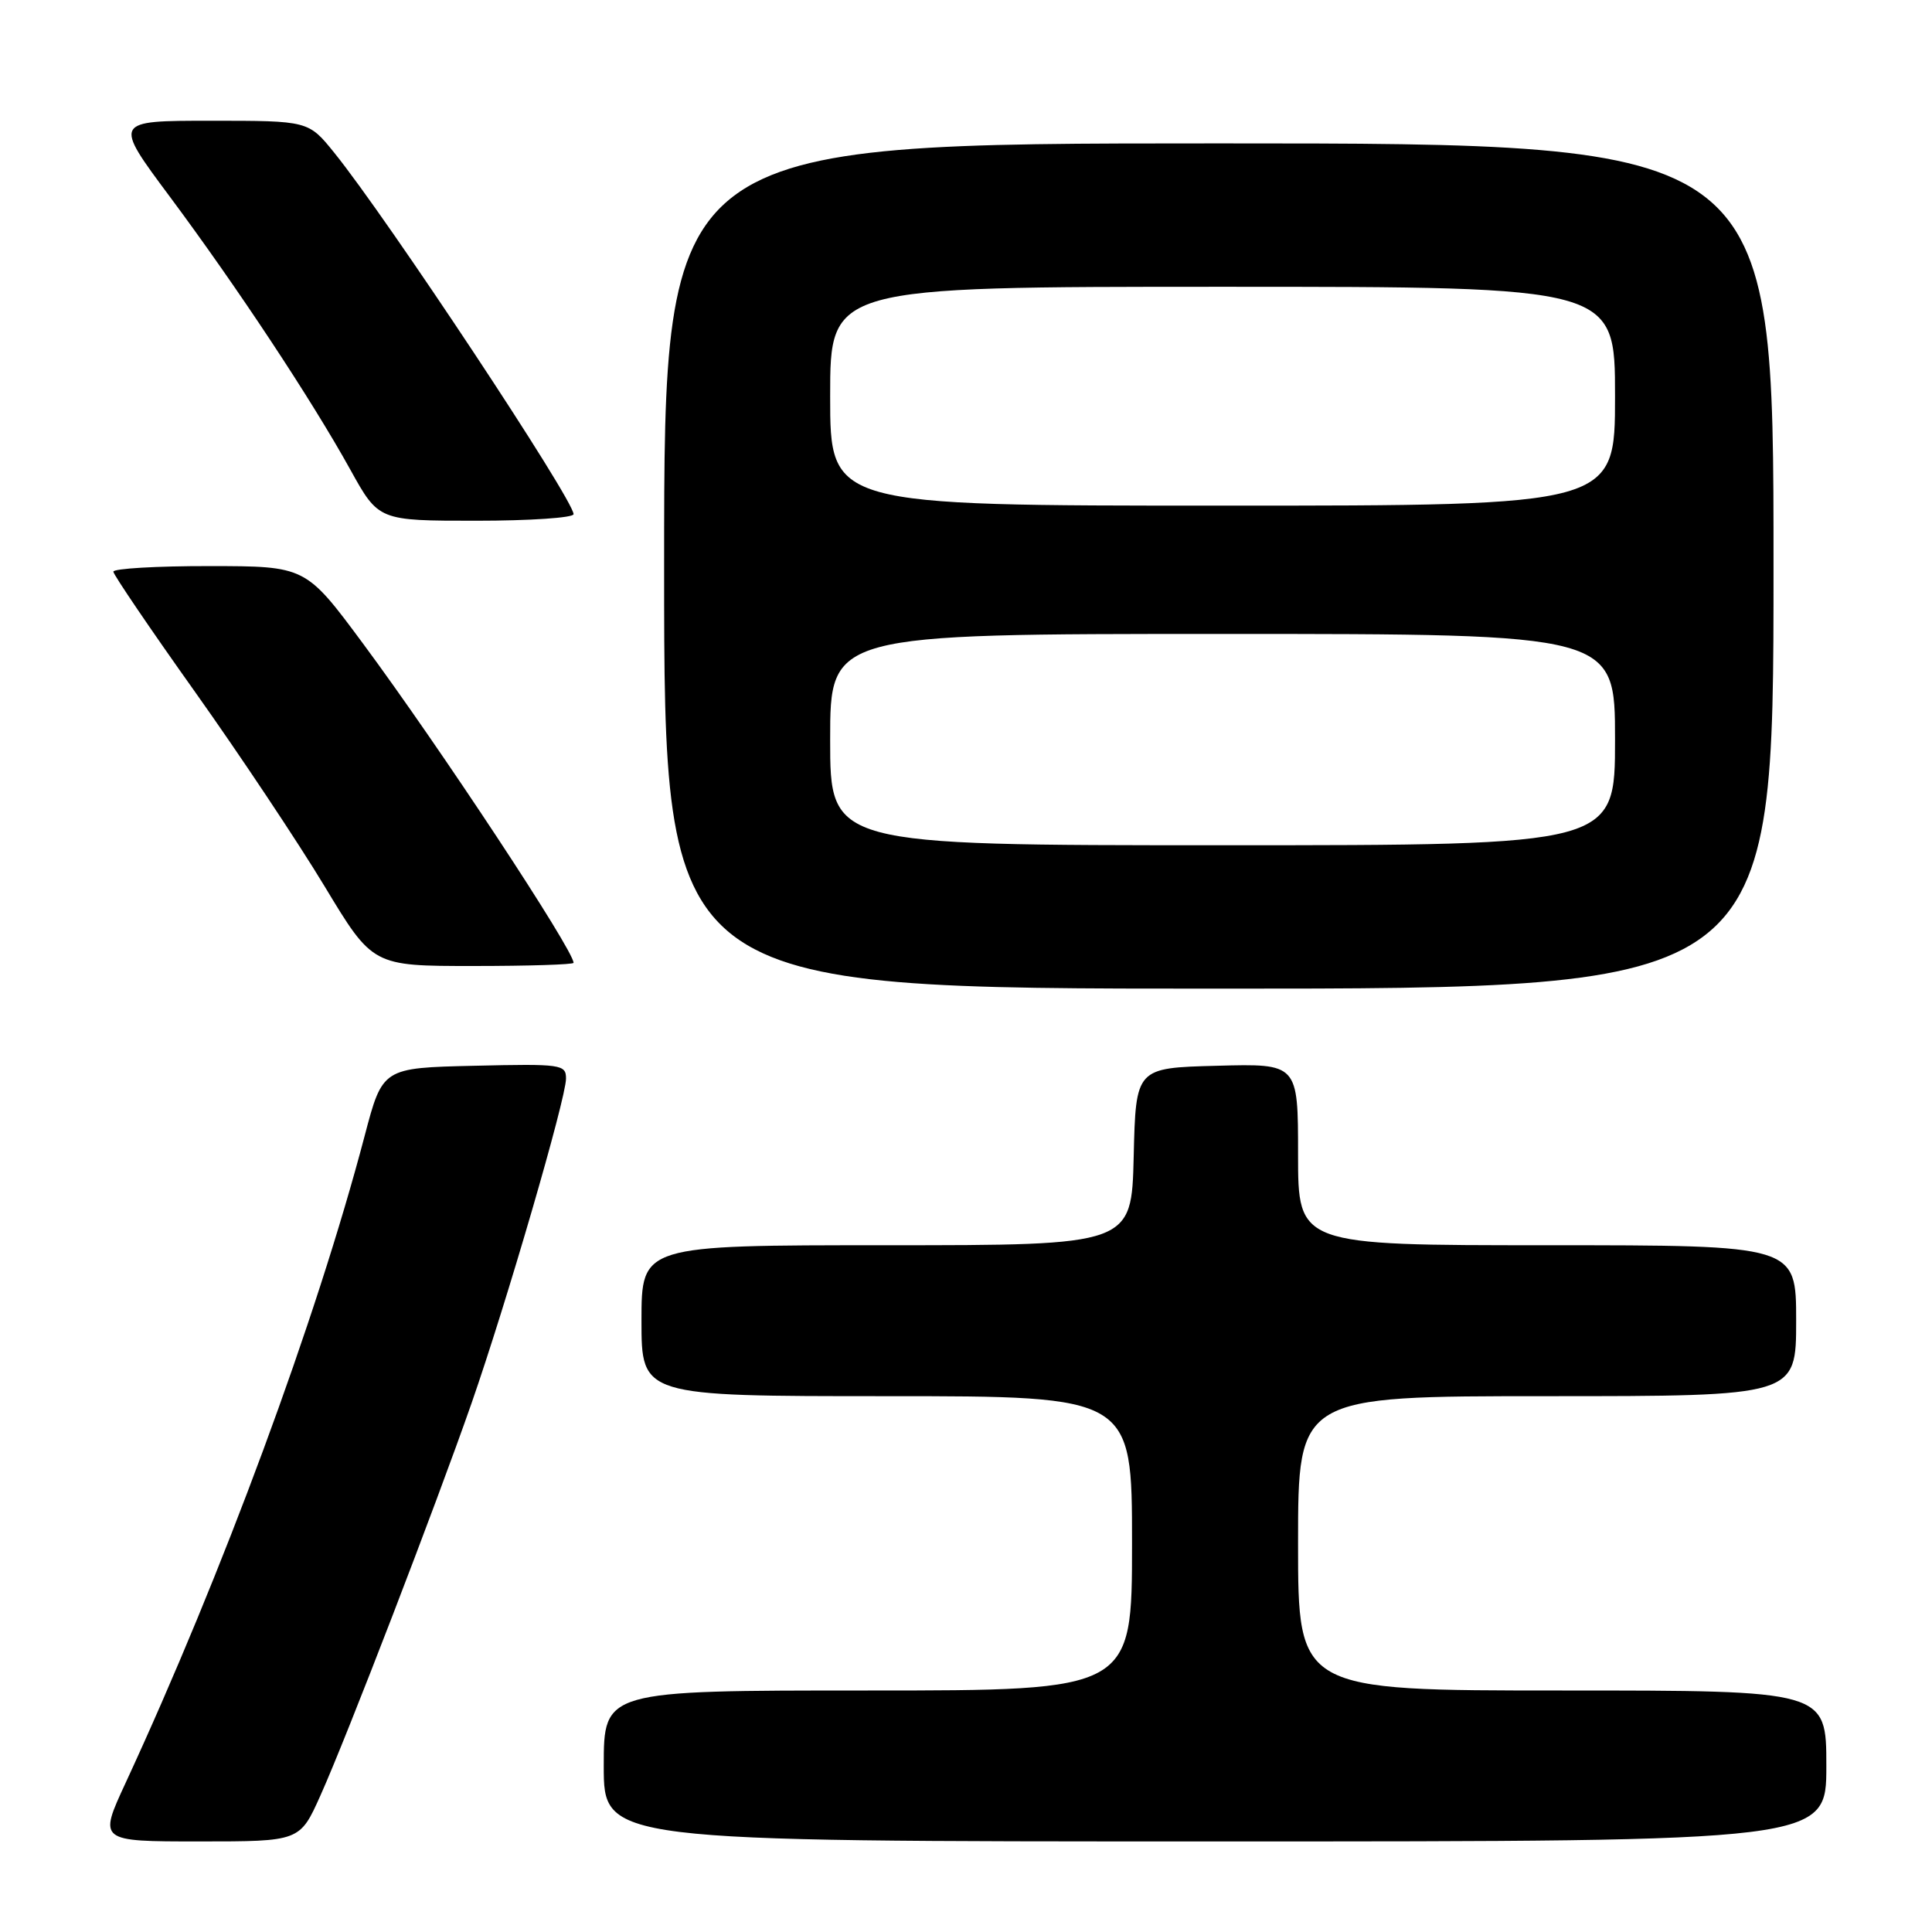 <?xml version="1.0" encoding="UTF-8" standalone="no"?>
<!DOCTYPE svg PUBLIC "-//W3C//DTD SVG 1.1//EN" "http://www.w3.org/Graphics/SVG/1.1/DTD/svg11.dtd" >
<svg xmlns="http://www.w3.org/2000/svg" xmlns:xlink="http://www.w3.org/1999/xlink" version="1.1" viewBox="0 0 256 256">
 <g >
 <path fill="currentColor"
d=" M 42.46 237.91 C 45.95 230.14 57.74 199.52 62.48 185.94 C 67.08 172.75 75.00 145.55 75.00 142.92 C 75.00 141.04 74.40 140.95 62.85 141.22 C 50.69 141.50 50.69 141.50 48.32 150.50 C 41.89 174.93 29.49 208.48 16.64 236.25 C 13.05 244.00 13.05 244.00 26.39 244.00 C 39.73 244.00 39.73 244.00 42.46 237.91 Z  M 242.00 234.00 C 242.00 224.00 242.00 224.00 207.00 224.00 C 172.00 224.00 172.00 224.00 172.00 204.50 C 172.00 185.00 172.00 185.00 205.00 185.00 C 238.00 185.00 238.00 185.00 238.00 175.00 C 238.00 165.00 238.00 165.00 205.00 165.00 C 172.00 165.00 172.00 165.00 172.00 152.97 C 172.00 140.93 172.00 140.93 161.25 141.22 C 150.50 141.50 150.50 141.50 150.22 153.25 C 149.94 165.00 149.94 165.00 117.47 165.00 C 85.00 165.00 85.00 165.00 85.00 175.00 C 85.00 185.00 85.00 185.00 117.50 185.00 C 150.00 185.00 150.00 185.00 150.00 204.50 C 150.00 224.00 150.00 224.00 115.00 224.00 C 80.00 224.00 80.00 224.00 80.00 234.00 C 80.00 244.00 80.00 244.00 161.00 244.00 C 242.00 244.00 242.00 244.00 242.00 234.00 Z  M 235.00 75.00 C 235.00 19.00 235.00 19.00 161.50 19.00 C 88.00 19.00 88.00 19.00 88.00 75.00 C 88.00 131.00 88.00 131.00 161.50 131.00 C 235.00 131.00 235.00 131.00 235.00 75.00 Z  M 76.00 127.58 C 76.00 125.89 58.24 98.96 48.09 85.26 C 40.50 75.02 40.50 75.02 27.75 75.01 C 20.74 75.00 15.01 75.34 15.02 75.75 C 15.04 76.16 19.91 83.34 25.85 91.69 C 31.79 100.05 39.51 111.64 43.01 117.44 C 49.38 128.00 49.38 128.00 62.69 128.00 C 70.01 128.00 76.00 127.81 76.00 127.58 Z  M 76.00 68.13 C 76.00 66.21 51.32 28.93 44.30 20.25 C 40.87 16.00 40.87 16.00 27.94 16.00 C 15.01 16.00 15.01 16.00 22.51 26.07 C 31.45 38.09 41.28 52.95 46.43 62.25 C 50.17 69.00 50.17 69.00 63.09 69.00 C 70.19 69.00 76.00 68.61 76.00 68.13 Z  M 110.00 98.00 C 110.00 84.00 110.00 84.00 162.00 84.00 C 214.00 84.00 214.00 84.00 214.00 98.00 C 214.00 112.00 214.00 112.00 162.00 112.00 C 110.00 112.00 110.00 112.00 110.00 98.00 Z  M 110.00 52.50 C 110.00 38.00 110.00 38.00 162.00 38.00 C 214.00 38.00 214.00 38.00 214.00 52.50 C 214.00 67.00 214.00 67.00 162.00 67.00 C 110.00 67.00 110.00 67.00 110.00 52.50 Z "/>
</g>
</svg>